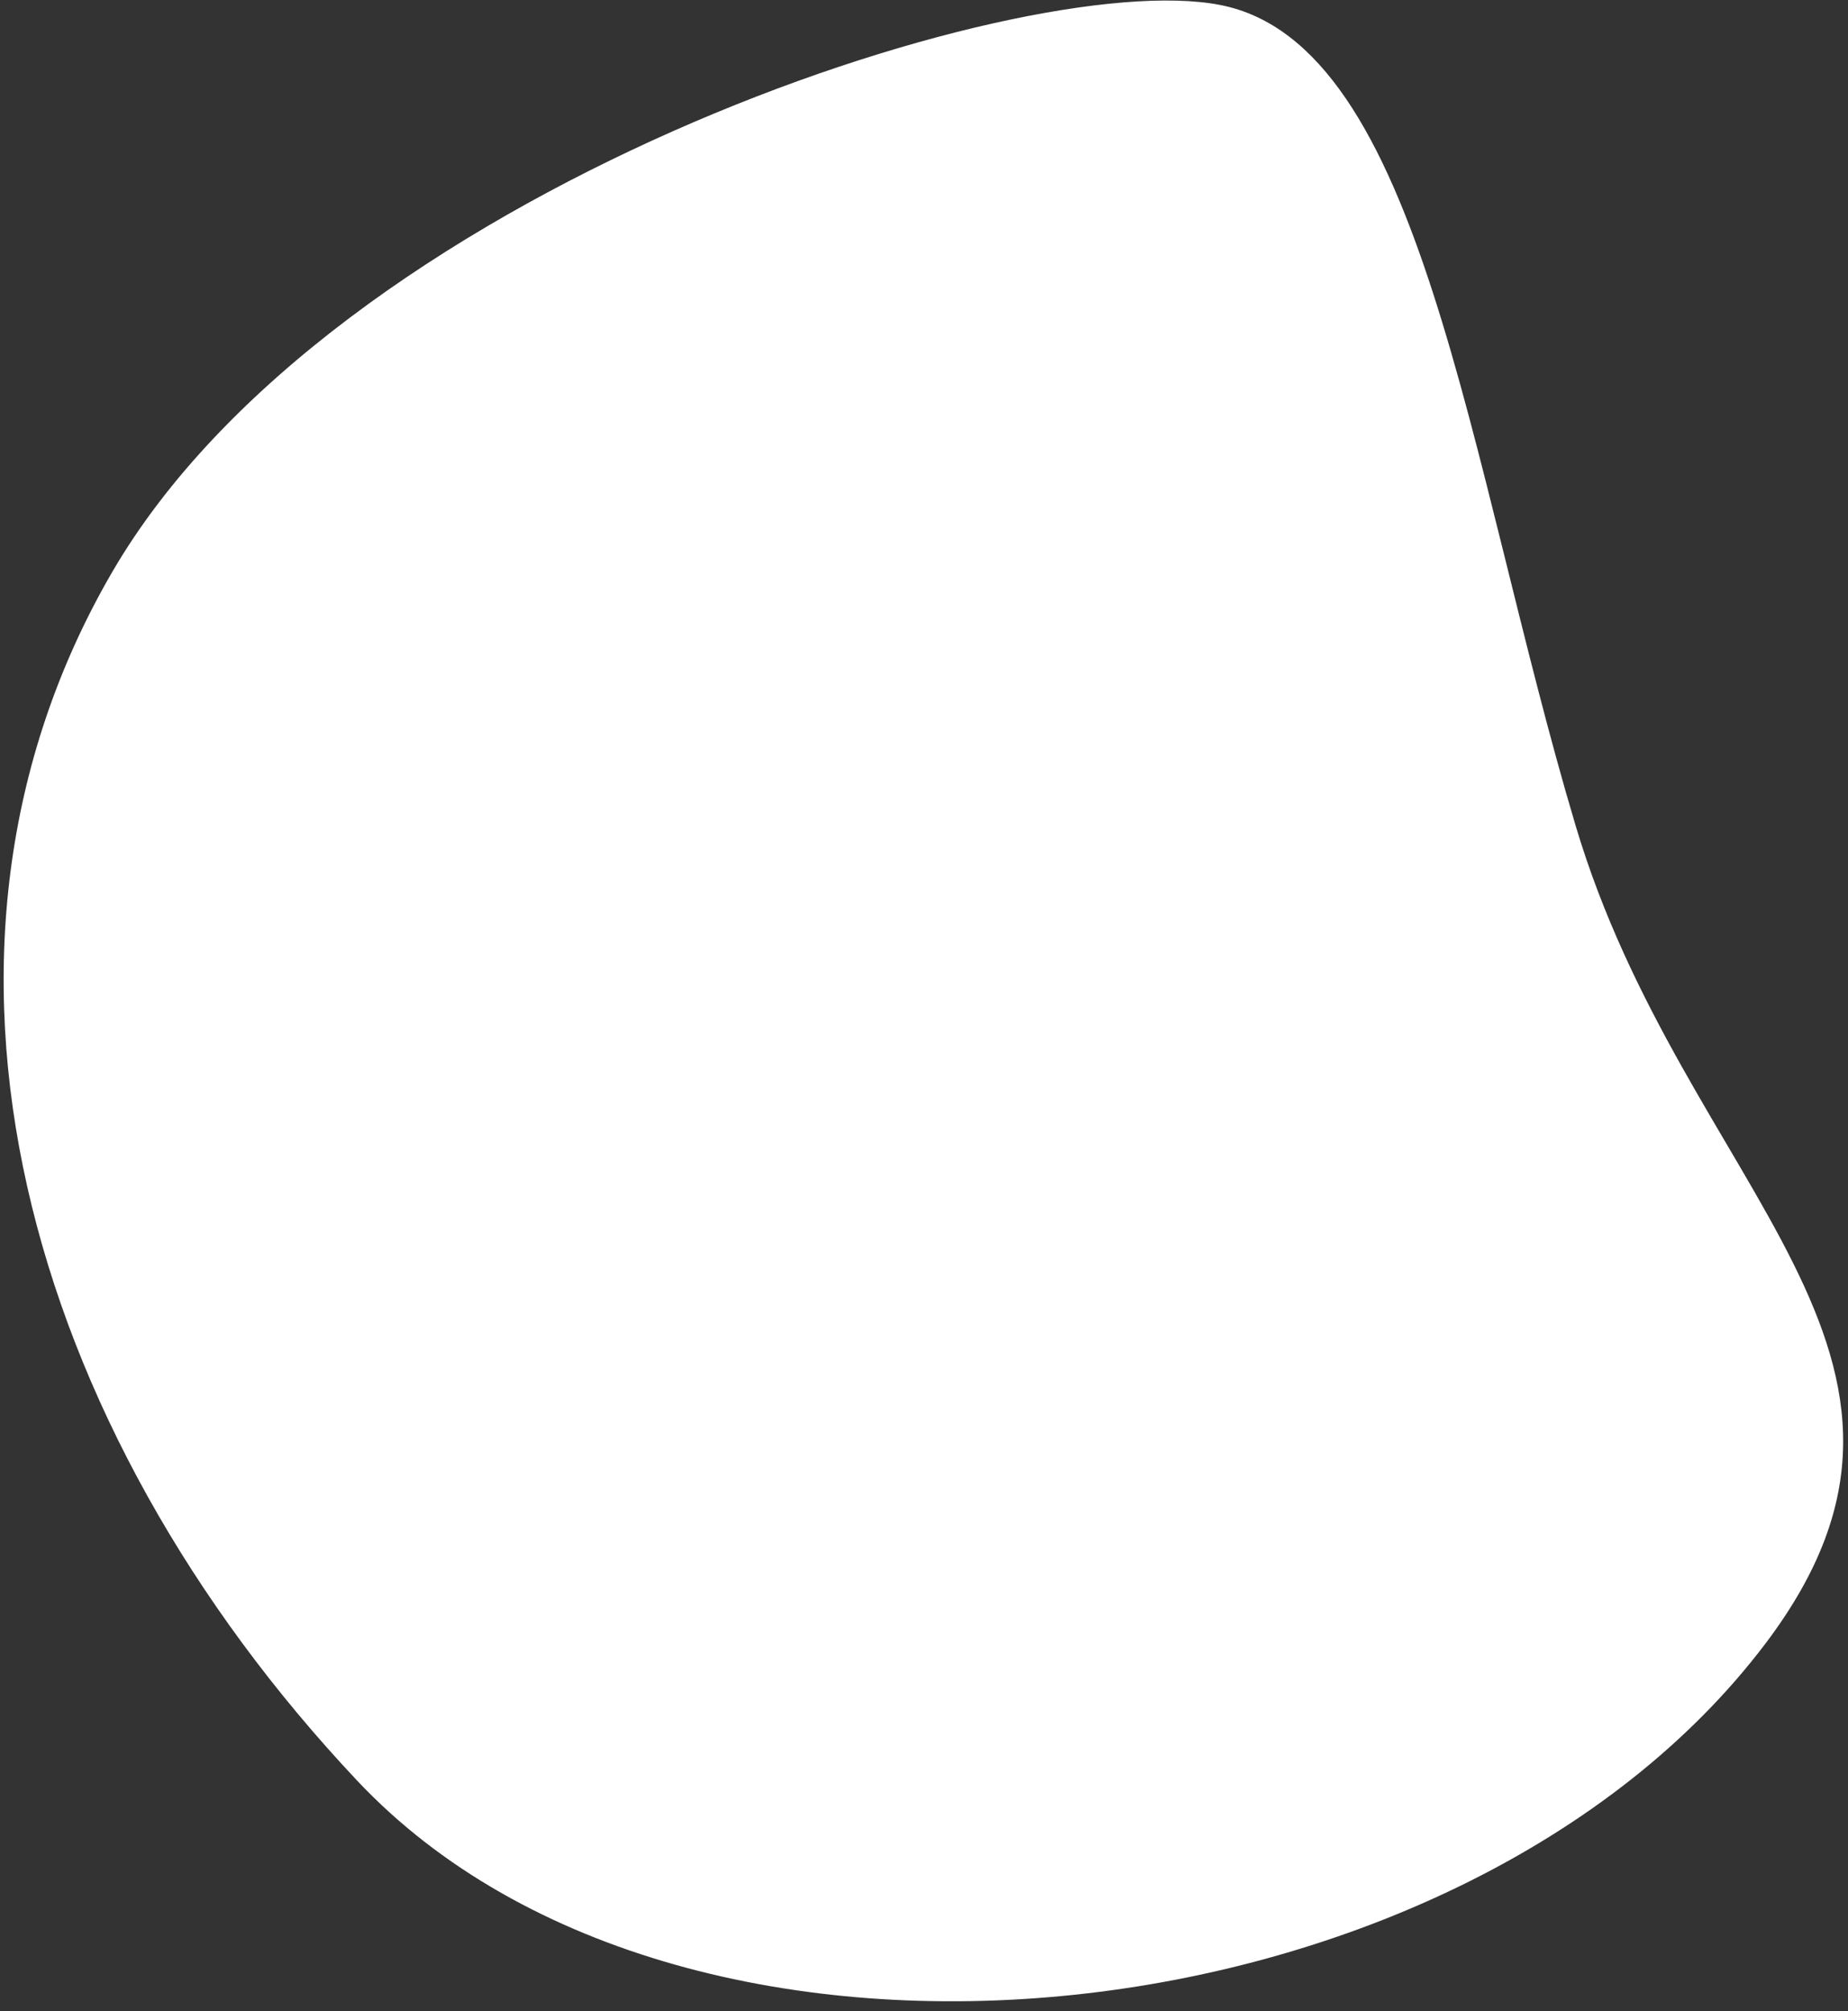 <svg width="159" height="173" viewBox="0 0 159 173" fill="none" xmlns="http://www.w3.org/2000/svg">
<rect x="0" y="0" width="159" height="173" fill="#333333" stroke="none"/>
<path d="M104.975 0.426C122.422 3.817 126.224 39.698 135.566 71.029C144.908 102.359 170.637 116.543 151.935 141.336C125.855 175.91 59.344 183.547 30.744 153.191C2.144 122.834 -9.364 81.9 9.656 49.204C28.676 16.509 87.528 -2.964 104.975 0.426Z" fill="white"/>
</svg>
